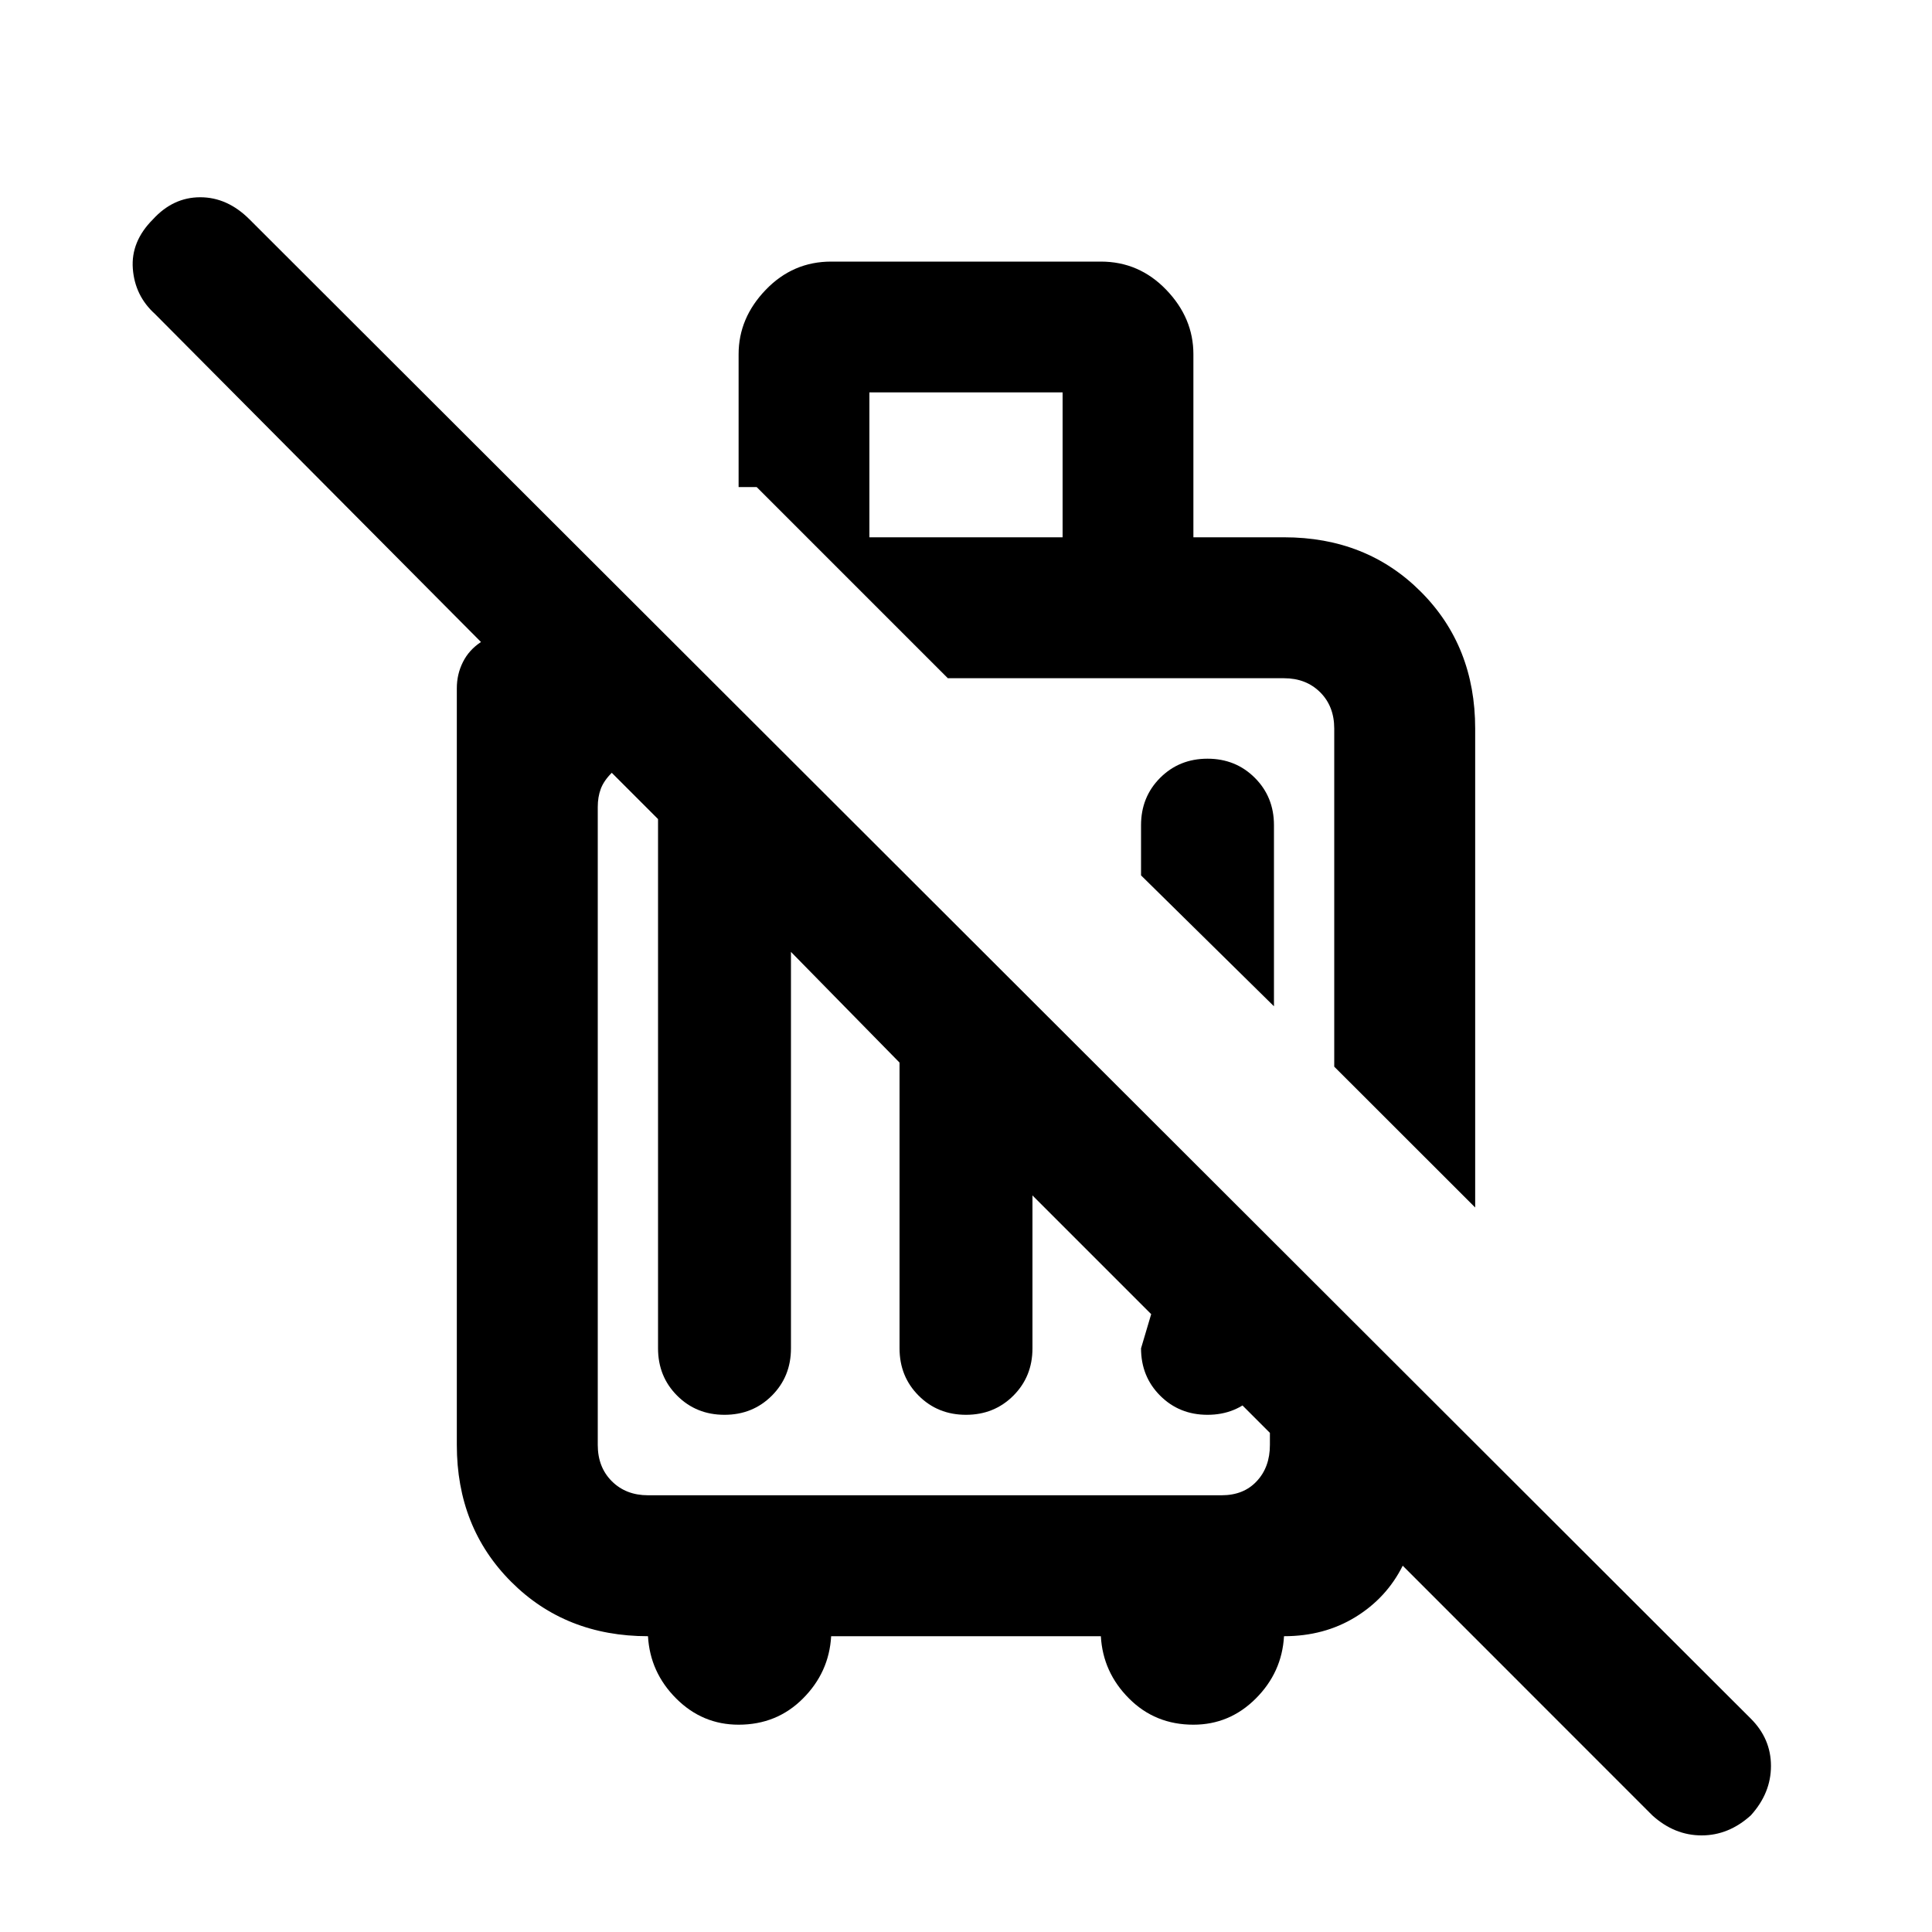 <svg xmlns="http://www.w3.org/2000/svg" height="20" width="20"><path d="M17.104 18.792 14.521 16.208Q14.354 16.542 14.031 16.74Q13.708 16.938 13.292 16.938Q13.271 17.312 13 17.583Q12.729 17.854 12.354 17.854Q11.958 17.854 11.688 17.583Q11.417 17.312 11.396 16.938H8.604Q8.583 17.312 8.312 17.583Q8.042 17.854 7.646 17.854Q7.271 17.854 7 17.583Q6.729 17.312 6.708 16.938Q5.854 16.938 5.292 16.375Q4.729 15.812 4.729 14.958V7.125Q4.729 6.979 4.792 6.854Q4.854 6.729 4.979 6.646L1.604 3.25Q1.396 3.062 1.375 2.781Q1.354 2.5 1.583 2.271Q1.792 2.042 2.073 2.042Q2.354 2.042 2.583 2.271L18.125 17.792Q18.333 18 18.333 18.281Q18.333 18.562 18.125 18.792Q17.896 19 17.615 19Q17.333 19 17.104 18.792ZM6.812 13.958V8.479L6.333 8Q6.25 8.083 6.219 8.167Q6.188 8.25 6.188 8.354V14.958Q6.188 15.188 6.333 15.333Q6.479 15.479 6.708 15.479H12.646Q12.875 15.479 13.01 15.333Q13.146 15.188 13.146 14.958V14.833L12.271 13.958L13.188 13.708V13.958Q13.188 14.25 12.99 14.448Q12.792 14.646 12.5 14.646Q12.208 14.646 12.01 14.448Q11.812 14.25 11.812 13.958L11.917 13.604L10.688 12.375V13.958Q10.688 14.25 10.49 14.448Q10.292 14.646 10 14.646Q9.708 14.646 9.51 14.448Q9.312 14.25 9.312 13.958V11L8.188 9.854V13.958Q8.188 14.25 7.99 14.448Q7.792 14.646 7.5 14.646Q7.208 14.646 7.01 14.448Q6.812 14.25 6.812 13.958ZM15.271 12.5 13.812 11.042V7.542Q13.812 7.312 13.667 7.167Q13.521 7.021 13.292 7.021H9.812L7.833 5.042H7.646V3.667Q7.646 3.292 7.927 3Q8.208 2.708 8.604 2.708H11.396Q11.792 2.708 12.073 3Q12.354 3.292 12.354 3.667V5.562H13.292Q14.146 5.562 14.708 6.125Q15.271 6.688 15.271 7.542ZM13.188 10.417 11.812 9.062V8.542Q11.812 8.25 12.01 8.052Q12.208 7.854 12.5 7.854Q12.792 7.854 12.99 8.052Q13.188 8.25 13.188 8.542ZM9 5.562H11V4.062H9ZM11.792 9.042Q11.792 9.042 11.792 9.042Q11.792 9.042 11.792 9.042ZM9.75 11.438Q9.75 11.438 9.75 11.438Q9.75 11.438 9.75 11.438Q9.75 11.438 9.75 11.438Q9.75 11.438 9.75 11.438Q9.75 11.438 9.75 11.438Q9.75 11.438 9.75 11.438Z"/></svg>